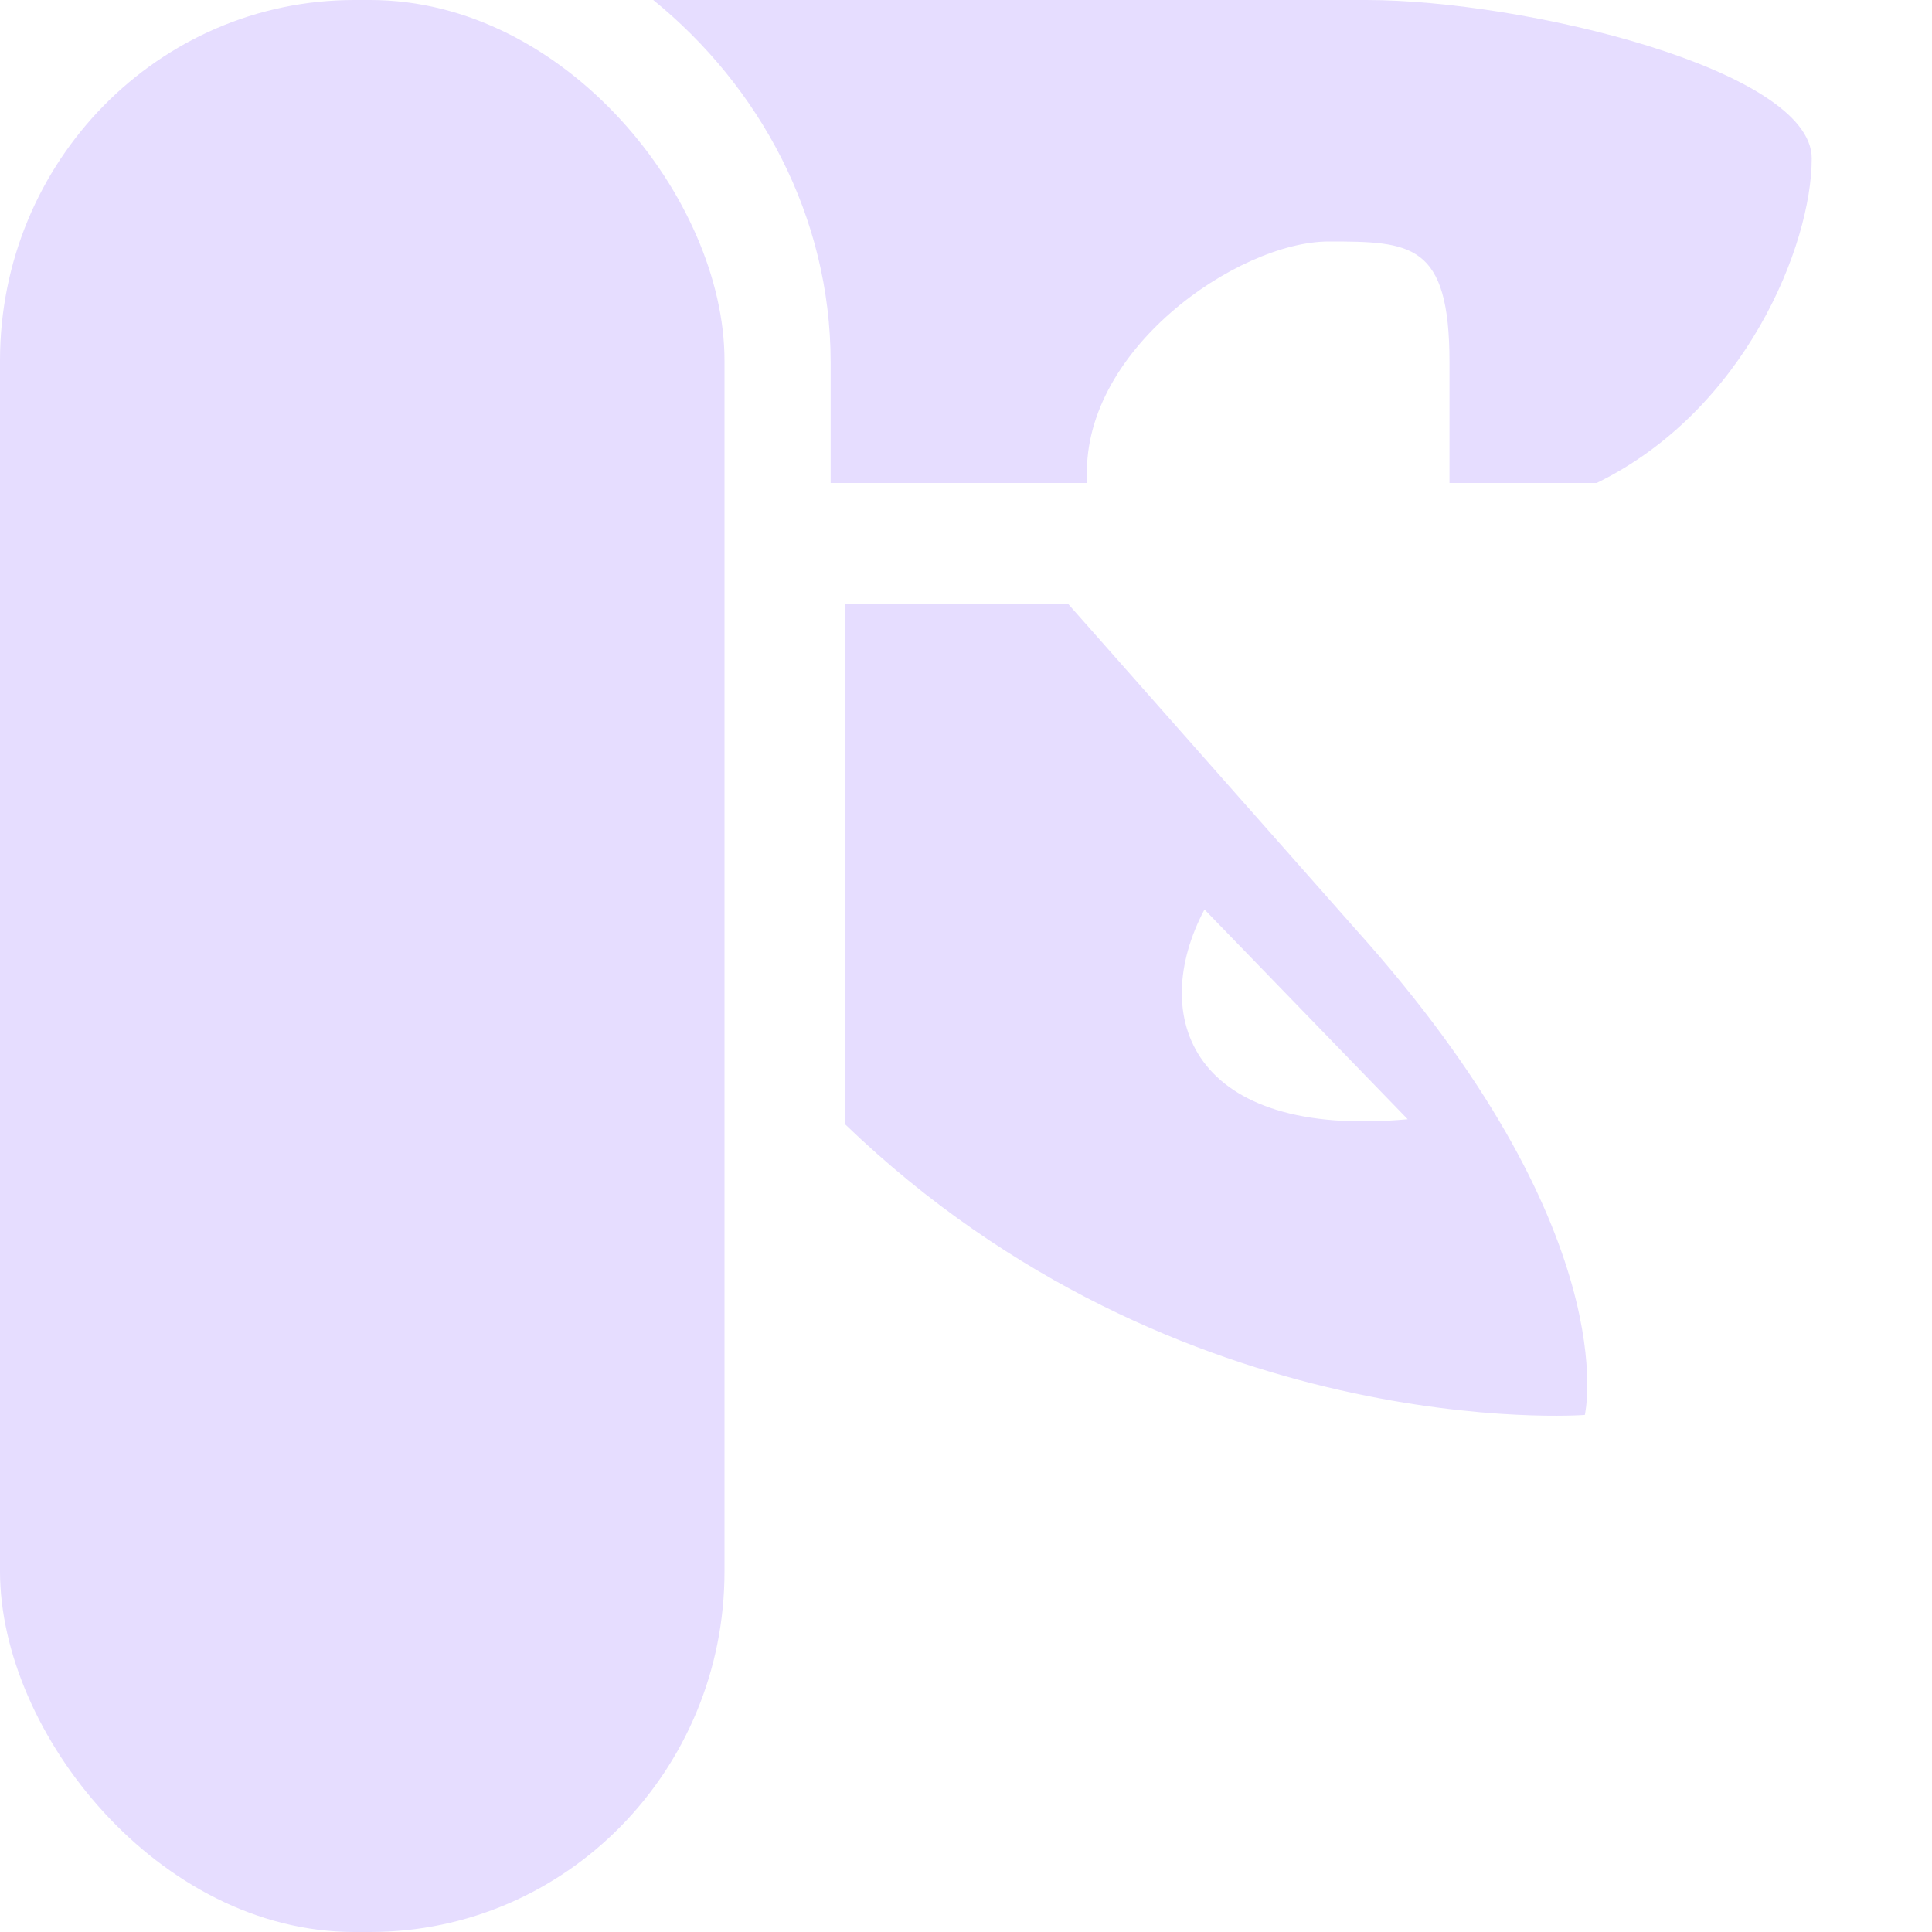 <svg height="16" width="16" xmlns="http://www.w3.org/2000/svg">
  <g fill="#e6ddff" transform="translate(-482 -462)">
    <rect height="16" rx="2.934" ry="2.986" width="6" x="482" y="462"/>
    <path d="m487.41 462c.878.713 1.469 1.792 1.469 3v1h2.125c-.074-1.093 1.249-2 2-2 .681 0 1 .012 1 1v1h1.219c1.229-.6 1.781-1.969 1.781-2.688 0-.736-2.385-1.312-3.688-1.312z"/>
    <path d="m489 467v4.312c2.766 2.662 6.125 2.406 6.125 2.406s.353-1.521-1.906-4.031l-2.375-2.688h-.625-1.156c-.021.002-.041-.002-.062 0zm2.975 2.532 1.683 1.737c-1.799.165-2.151-.856-1.683-1.737z"/>
  </g>
</svg>
